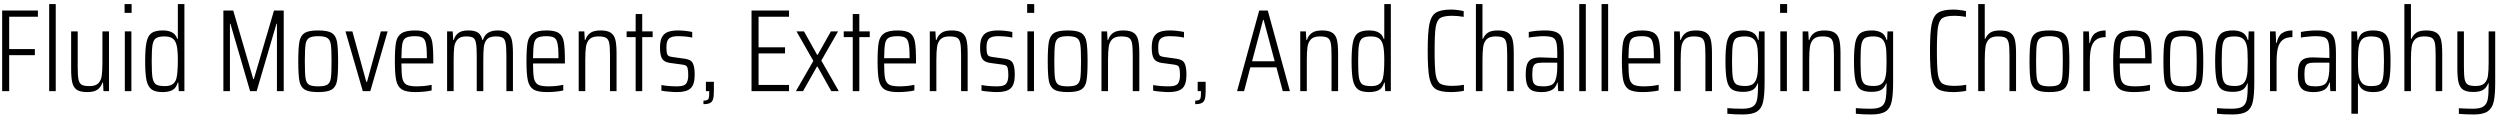 <?xml version="1.0" encoding="UTF-8" standalone="no"?><svg width='384' height='18' viewBox='0 0 384 18' fill='none' xmlns='http://www.w3.org/2000/svg'>
<path d='M0.332 14V1.616H5.822V2.57H1.412V7.538H5.354V8.474H1.412V14H0.332Z' fill='black'/>
<path d='M7.554 14V0.626H8.562V14H7.554Z' fill='black'/>
<path d='M15.823 12.686H15.733C15.589 13.142 15.337 13.502 14.977 13.766C14.629 14.018 14.101 14.144 13.393 14.144C12.697 14.144 12.169 14.03 11.809 13.802C11.461 13.562 11.227 13.196 11.107 12.704C10.987 12.212 10.927 11.51 10.927 10.598V4.82H11.935V10.292C11.935 11.192 11.977 11.84 12.061 12.236C12.157 12.632 12.325 12.896 12.565 13.028C12.805 13.16 13.201 13.226 13.753 13.226C14.365 13.226 14.815 13.082 15.103 12.794C15.391 12.494 15.565 12.104 15.625 11.624C15.697 11.144 15.733 10.46 15.733 9.572V4.82H16.741V14H15.895L15.823 12.686Z' fill='black'/>
<path d='M19.137 1.976V0.626H20.217V1.976H19.137ZM19.173 14V4.82H20.181V14H19.173Z' fill='black'/>
<path d='M24.994 14.144C24.25 14.144 23.686 14.012 23.302 13.748C22.93 13.484 22.666 13.022 22.511 12.362C22.366 11.702 22.294 10.718 22.294 9.41C22.294 8.102 22.366 7.118 22.511 6.458C22.654 5.798 22.913 5.336 23.285 5.072C23.669 4.808 24.238 4.676 24.994 4.676C25.595 4.676 26.075 4.778 26.434 4.982C26.806 5.174 27.07 5.504 27.227 5.972H27.317V0.626H28.325V14H27.46L27.389 12.686H27.299C27.131 13.262 26.849 13.652 26.453 13.856C26.056 14.048 25.57 14.144 24.994 14.144ZM25.319 13.226C25.823 13.226 26.218 13.13 26.506 12.938C26.794 12.746 26.992 12.446 27.101 12.038C27.184 11.678 27.238 11.288 27.262 10.868C27.299 10.448 27.317 9.902 27.317 9.23C27.317 8.222 27.256 7.472 27.137 6.98C27.017 6.476 26.812 6.122 26.524 5.918C26.236 5.702 25.817 5.594 25.265 5.594C24.665 5.594 24.233 5.684 23.968 5.864C23.704 6.032 23.524 6.374 23.428 6.89C23.345 7.394 23.302 8.234 23.302 9.41C23.302 10.586 23.345 11.432 23.428 11.948C23.524 12.452 23.704 12.794 23.968 12.974C24.244 13.142 24.695 13.226 25.319 13.226Z' fill='black'/>
<path d='M42.537 14V3.65H42.465L39.423 14H38.415L35.391 3.65H35.319V14H34.311V1.616H35.823L38.901 12.146H38.991L42.087 1.616H43.581V14H42.537Z' fill='black'/>
<path d='M48.874 14.144C47.914 14.144 47.224 14.018 46.804 13.766C46.396 13.514 46.126 13.082 45.994 12.47C45.874 11.846 45.814 10.832 45.814 9.428C45.814 8.012 45.874 6.992 45.994 6.368C46.126 5.744 46.396 5.306 46.804 5.054C47.224 4.802 47.914 4.676 48.874 4.676C49.834 4.676 50.524 4.802 50.944 5.054C51.364 5.306 51.634 5.744 51.754 6.368C51.874 6.992 51.934 8.012 51.934 9.428C51.934 10.832 51.874 11.846 51.754 12.47C51.634 13.082 51.364 13.514 50.944 13.766C50.524 14.018 49.834 14.144 48.874 14.144ZM48.874 13.262C49.558 13.262 50.032 13.172 50.296 12.992C50.572 12.812 50.746 12.482 50.818 12.002C50.89 11.51 50.926 10.652 50.926 9.428C50.926 8.204 50.89 7.346 50.818 6.854C50.746 6.362 50.572 6.026 50.296 5.846C50.02 5.654 49.546 5.558 48.874 5.558C48.202 5.558 47.728 5.654 47.452 5.846C47.176 6.026 47.002 6.362 46.93 6.854C46.858 7.346 46.822 8.204 46.822 9.428C46.822 10.652 46.858 11.51 46.93 12.002C47.002 12.482 47.17 12.812 47.434 12.992C47.71 13.172 48.19 13.262 48.874 13.262Z' fill='black'/>
<path d='M55.726 14L53.062 4.82H54.124L56.266 12.578H56.374L58.498 4.82H59.542L56.878 14H55.726Z' fill='black'/>
<path d='M66.554 9.752H61.658C61.658 10.796 61.706 11.552 61.802 12.02C61.898 12.476 62.102 12.8 62.414 12.992C62.738 13.172 63.26 13.262 63.98 13.262C64.34 13.262 64.736 13.244 65.168 13.208C65.6 13.16 65.978 13.1 66.302 13.028V13.892C66.026 13.964 65.654 14.024 65.186 14.072C64.718 14.12 64.262 14.144 63.818 14.144C62.87 14.144 62.174 14.012 61.73 13.748C61.298 13.472 61.01 13.016 60.866 12.38C60.722 11.732 60.65 10.748 60.65 9.428C60.65 8.096 60.71 7.118 60.83 6.494C60.95 5.87 61.226 5.414 61.658 5.126C62.09 4.826 62.792 4.676 63.764 4.676C64.64 4.676 65.27 4.82 65.654 5.108C66.038 5.384 66.284 5.834 66.392 6.458C66.5 7.07 66.554 8.048 66.554 9.392V9.752ZM63.728 5.558C63.092 5.558 62.63 5.642 62.342 5.81C62.066 5.966 61.886 6.266 61.802 6.71C61.718 7.154 61.67 7.898 61.658 8.942H65.564V8.672C65.564 7.736 65.51 7.052 65.402 6.62C65.306 6.188 65.132 5.906 64.88 5.774C64.628 5.63 64.244 5.558 63.728 5.558Z' fill='black'/>
<path d='M77.781 8.528C77.781 7.628 77.739 6.98 77.655 6.584C77.583 6.188 77.433 5.924 77.205 5.792C76.989 5.66 76.635 5.594 76.143 5.594C75.543 5.594 75.105 5.732 74.829 6.008C74.565 6.284 74.397 6.662 74.325 7.142C74.265 7.61 74.235 8.312 74.235 9.248V14H73.227V8.528C73.227 7.628 73.185 6.98 73.101 6.584C73.029 6.188 72.885 5.924 72.669 5.792C72.453 5.66 72.093 5.594 71.589 5.594C71.001 5.594 70.569 5.744 70.293 6.044C70.017 6.332 69.843 6.716 69.771 7.196C69.711 7.676 69.681 8.36 69.681 9.248V14H68.673V4.82H69.537L69.609 6.134H69.699C69.831 5.678 70.065 5.324 70.401 5.072C70.737 4.808 71.241 4.676 71.913 4.676C72.597 4.676 73.101 4.79 73.425 5.018C73.749 5.234 73.971 5.606 74.091 6.134H74.181C74.469 5.162 75.225 4.676 76.449 4.676C77.109 4.676 77.601 4.796 77.925 5.036C78.261 5.264 78.489 5.624 78.609 6.116C78.729 6.608 78.789 7.304 78.789 8.204V14H77.781V8.528Z' fill='black'/>
<path d='M86.769 9.752H81.873C81.873 10.796 81.921 11.552 82.017 12.02C82.113 12.476 82.317 12.8 82.629 12.992C82.953 13.172 83.475 13.262 84.195 13.262C84.555 13.262 84.951 13.244 85.383 13.208C85.815 13.16 86.193 13.1 86.517 13.028V13.892C86.241 13.964 85.869 14.024 85.401 14.072C84.933 14.12 84.477 14.144 84.033 14.144C83.085 14.144 82.389 14.012 81.945 13.748C81.513 13.472 81.225 13.016 81.081 12.38C80.937 11.732 80.865 10.748 80.865 9.428C80.865 8.096 80.925 7.118 81.045 6.494C81.165 5.87 81.441 5.414 81.873 5.126C82.305 4.826 83.007 4.676 83.979 4.676C84.855 4.676 85.485 4.82 85.869 5.108C86.253 5.384 86.499 5.834 86.607 6.458C86.715 7.07 86.769 8.048 86.769 9.392V9.752ZM83.943 5.558C83.307 5.558 82.845 5.642 82.557 5.81C82.281 5.966 82.101 6.266 82.017 6.71C81.933 7.154 81.885 7.898 81.873 8.942H85.779V8.672C85.779 7.736 85.725 7.052 85.617 6.62C85.521 6.188 85.347 5.906 85.095 5.774C84.843 5.63 84.459 5.558 83.943 5.558Z' fill='black'/>
<path d='M93.694 8.528C93.694 7.628 93.652 6.98 93.568 6.584C93.484 6.188 93.316 5.924 93.064 5.792C92.824 5.66 92.434 5.594 91.894 5.594C91.27 5.594 90.814 5.744 90.526 6.044C90.25 6.332 90.076 6.716 90.004 7.196C89.932 7.676 89.896 8.36 89.896 9.248V14H88.888V4.82H89.752L89.824 6.134H89.914C90.058 5.678 90.304 5.324 90.652 5.072C91 4.808 91.534 4.676 92.254 4.676C92.95 4.676 93.472 4.796 93.82 5.036C94.168 5.264 94.402 5.624 94.522 6.116C94.642 6.608 94.702 7.31 94.702 8.222V14H93.694V8.528Z' fill='black'/>
<path d='M97.637 14V5.702H96.251V4.82H97.637V2.156H98.645V4.82H100.247V5.702H98.645V14H97.637Z' fill='black'/>
<path d='M104.003 14.144C103.595 14.144 103.163 14.12 102.707 14.072C102.251 14.036 101.879 13.988 101.591 13.928V13.064C102.311 13.196 103.121 13.262 104.021 13.262C104.705 13.262 105.155 13.13 105.371 12.866C105.599 12.59 105.713 12.152 105.713 11.552C105.713 11.072 105.683 10.724 105.623 10.508C105.575 10.292 105.485 10.148 105.353 10.076C105.233 10.004 105.029 9.95 104.741 9.914L102.887 9.662C102.311 9.578 101.915 9.362 101.699 9.014C101.483 8.666 101.375 8.102 101.375 7.322C101.375 6.602 101.483 6.05 101.699 5.666C101.927 5.282 102.239 5.024 102.635 4.892C103.031 4.748 103.547 4.676 104.183 4.676C104.531 4.676 104.909 4.7 105.317 4.748C105.725 4.796 106.061 4.85 106.325 4.91V5.774C105.689 5.63 104.945 5.558 104.093 5.558C103.493 5.558 103.055 5.672 102.779 5.9C102.503 6.128 102.365 6.572 102.365 7.232C102.365 7.664 102.389 7.982 102.437 8.186C102.497 8.39 102.587 8.528 102.707 8.6C102.839 8.672 103.043 8.726 103.319 8.762L105.137 9.014C105.545 9.074 105.857 9.176 106.073 9.32C106.289 9.464 106.445 9.704 106.541 10.04C106.649 10.376 106.703 10.868 106.703 11.516C106.703 12.5 106.493 13.184 106.073 13.568C105.653 13.952 104.963 14.144 104.003 14.144Z' fill='black'/>
<path d='M108.051 15.458C108.315 15.458 108.507 15.422 108.627 15.35C108.759 15.29 108.843 15.182 108.879 15.026C108.915 14.882 108.933 14.642 108.933 14.306V14H108.429V12.56H109.653V13.964C109.653 14.528 109.611 14.948 109.527 15.224C109.443 15.512 109.287 15.71 109.059 15.818C108.843 15.938 108.507 15.998 108.051 15.998V15.458Z' fill='black'/>
<path d='M115.434 14V1.616H121.194V2.57H116.514V7.268H120.582V8.204H116.514V13.046H121.194V14H115.434Z' fill='black'/>
<path d='M127.685 14L125.561 10.22H125.489L123.347 14H122.249L124.931 9.356L122.339 4.82H123.491L125.507 8.42H125.597L127.631 4.82H128.729L126.155 9.302L128.837 14H127.685Z' fill='black'/>
<path d='M130.983 14V5.702H129.597V4.82H130.983V2.156H131.991V4.82H133.593V5.702H131.991V14H130.983Z' fill='black'/>
<path d='M140.699 9.752H135.803C135.803 10.796 135.851 11.552 135.947 12.02C136.043 12.476 136.247 12.8 136.559 12.992C136.883 13.172 137.405 13.262 138.125 13.262C138.485 13.262 138.881 13.244 139.313 13.208C139.745 13.16 140.123 13.1 140.447 13.028V13.892C140.171 13.964 139.799 14.024 139.331 14.072C138.863 14.12 138.407 14.144 137.963 14.144C137.015 14.144 136.319 14.012 135.875 13.748C135.443 13.472 135.155 13.016 135.011 12.38C134.867 11.732 134.795 10.748 134.795 9.428C134.795 8.096 134.855 7.118 134.975 6.494C135.095 5.87 135.371 5.414 135.803 5.126C136.235 4.826 136.937 4.676 137.909 4.676C138.785 4.676 139.415 4.82 139.799 5.108C140.183 5.384 140.429 5.834 140.537 6.458C140.645 7.07 140.699 8.048 140.699 9.392V9.752ZM137.873 5.558C137.237 5.558 136.775 5.642 136.487 5.81C136.211 5.966 136.031 6.266 135.947 6.71C135.863 7.154 135.815 7.898 135.803 8.942H139.709V8.672C139.709 7.736 139.655 7.052 139.547 6.62C139.451 6.188 139.277 5.906 139.025 5.774C138.773 5.63 138.389 5.558 137.873 5.558Z' fill='black'/>
<path d='M147.623 8.528C147.623 7.628 147.581 6.98 147.497 6.584C147.413 6.188 147.245 5.924 146.993 5.792C146.753 5.66 146.363 5.594 145.823 5.594C145.199 5.594 144.743 5.744 144.455 6.044C144.179 6.332 144.005 6.716 143.933 7.196C143.861 7.676 143.825 8.36 143.825 9.248V14H142.817V4.82H143.681L143.753 6.134H143.843C143.987 5.678 144.233 5.324 144.581 5.072C144.929 4.808 145.463 4.676 146.183 4.676C146.879 4.676 147.401 4.796 147.749 5.036C148.097 5.264 148.331 5.624 148.451 6.116C148.571 6.608 148.631 7.31 148.631 8.222V14H147.623V8.528Z' fill='black'/>
<path d='M153.169 14.144C152.761 14.144 152.329 14.12 151.873 14.072C151.417 14.036 151.045 13.988 150.757 13.928V13.064C151.477 13.196 152.287 13.262 153.187 13.262C153.871 13.262 154.321 13.13 154.537 12.866C154.765 12.59 154.879 12.152 154.879 11.552C154.879 11.072 154.849 10.724 154.789 10.508C154.741 10.292 154.651 10.148 154.519 10.076C154.399 10.004 154.195 9.95 153.907 9.914L152.053 9.662C151.477 9.578 151.081 9.362 150.865 9.014C150.649 8.666 150.541 8.102 150.541 7.322C150.541 6.602 150.649 6.05 150.865 5.666C151.093 5.282 151.405 5.024 151.801 4.892C152.197 4.748 152.713 4.676 153.349 4.676C153.697 4.676 154.075 4.7 154.483 4.748C154.891 4.796 155.227 4.85 155.491 4.91V5.774C154.855 5.63 154.111 5.558 153.259 5.558C152.659 5.558 152.221 5.672 151.945 5.9C151.669 6.128 151.531 6.572 151.531 7.232C151.531 7.664 151.555 7.982 151.603 8.186C151.663 8.39 151.753 8.528 151.873 8.6C152.005 8.672 152.209 8.726 152.485 8.762L154.303 9.014C154.711 9.074 155.023 9.176 155.239 9.32C155.455 9.464 155.611 9.704 155.707 10.04C155.815 10.376 155.869 10.868 155.869 11.516C155.869 12.5 155.659 13.184 155.239 13.568C154.819 13.952 154.129 14.144 153.169 14.144Z' fill='black'/>
<path d='M157.775 1.976V0.626H158.855V1.976H157.775ZM157.811 14V4.82H158.819V14H157.811Z' fill='black'/>
<path d='M163.993 14.144C163.033 14.144 162.343 14.018 161.923 13.766C161.515 13.514 161.245 13.082 161.113 12.47C160.993 11.846 160.933 10.832 160.933 9.428C160.933 8.012 160.993 6.992 161.113 6.368C161.245 5.744 161.515 5.306 161.923 5.054C162.343 4.802 163.033 4.676 163.993 4.676C164.953 4.676 165.643 4.802 166.063 5.054C166.483 5.306 166.753 5.744 166.873 6.368C166.993 6.992 167.053 8.012 167.053 9.428C167.053 10.832 166.993 11.846 166.873 12.47C166.753 13.082 166.483 13.514 166.063 13.766C165.643 14.018 164.953 14.144 163.993 14.144ZM163.993 13.262C164.677 13.262 165.151 13.172 165.415 12.992C165.691 12.812 165.865 12.482 165.937 12.002C166.009 11.51 166.045 10.652 166.045 9.428C166.045 8.204 166.009 7.346 165.937 6.854C165.865 6.362 165.691 6.026 165.415 5.846C165.139 5.654 164.665 5.558 163.993 5.558C163.321 5.558 162.847 5.654 162.571 5.846C162.295 6.026 162.121 6.362 162.049 6.854C161.977 7.346 161.941 8.204 161.941 9.428C161.941 10.652 161.977 11.51 162.049 12.002C162.121 12.482 162.289 12.812 162.553 12.992C162.829 13.172 163.309 13.262 163.993 13.262Z' fill='black'/>
<path d='M173.991 8.528C173.991 7.628 173.949 6.98 173.865 6.584C173.781 6.188 173.613 5.924 173.361 5.792C173.121 5.66 172.731 5.594 172.191 5.594C171.567 5.594 171.111 5.744 170.823 6.044C170.547 6.332 170.373 6.716 170.301 7.196C170.229 7.676 170.193 8.36 170.193 9.248V14H169.185V4.82H170.049L170.121 6.134H170.211C170.355 5.678 170.601 5.324 170.949 5.072C171.297 4.808 171.831 4.676 172.551 4.676C173.247 4.676 173.769 4.796 174.117 5.036C174.465 5.264 174.699 5.624 174.819 6.116C174.939 6.608 174.999 7.31 174.999 8.222V14H173.991V8.528Z' fill='black'/>
<path d='M179.536 14.144C179.128 14.144 178.696 14.12 178.24 14.072C177.784 14.036 177.412 13.988 177.124 13.928V13.064C177.844 13.196 178.654 13.262 179.554 13.262C180.238 13.262 180.688 13.13 180.904 12.866C181.132 12.59 181.246 12.152 181.246 11.552C181.246 11.072 181.216 10.724 181.156 10.508C181.108 10.292 181.018 10.148 180.886 10.076C180.766 10.004 180.562 9.95 180.274 9.914L178.42 9.662C177.844 9.578 177.448 9.362 177.232 9.014C177.016 8.666 176.908 8.102 176.908 7.322C176.908 6.602 177.016 6.05 177.232 5.666C177.46 5.282 177.772 5.024 178.168 4.892C178.564 4.748 179.08 4.676 179.716 4.676C180.064 4.676 180.442 4.7 180.85 4.748C181.258 4.796 181.594 4.85 181.858 4.91V5.774C181.222 5.63 180.478 5.558 179.626 5.558C179.026 5.558 178.588 5.672 178.312 5.9C178.036 6.128 177.898 6.572 177.898 7.232C177.898 7.664 177.922 7.982 177.97 8.186C178.03 8.39 178.12 8.528 178.24 8.6C178.372 8.672 178.576 8.726 178.852 8.762L180.67 9.014C181.078 9.074 181.39 9.176 181.606 9.32C181.822 9.464 181.978 9.704 182.074 10.04C182.182 10.376 182.236 10.868 182.236 11.516C182.236 12.5 182.026 13.184 181.606 13.568C181.186 13.952 180.496 14.144 179.536 14.144Z' fill='black'/>
<path d='M183.585 15.458C183.849 15.458 184.041 15.422 184.161 15.35C184.293 15.29 184.377 15.182 184.413 15.026C184.449 14.882 184.467 14.642 184.467 14.306V14H183.963V12.56H185.187V13.964C185.187 14.528 185.145 14.948 185.061 15.224C184.977 15.512 184.821 15.71 184.593 15.818C184.377 15.938 184.041 15.998 183.585 15.998V15.458Z' fill='black'/>
<path d='M197.033 14L196.061 10.346H192.047L191.093 14H190.013L193.415 1.616H194.729L198.131 14H197.033ZM194.099 3.056H194.009L192.317 9.41H195.791L194.099 3.056Z' fill='black'/>
<path d='M204.524 8.528C204.524 7.628 204.482 6.98 204.398 6.584C204.314 6.188 204.146 5.924 203.894 5.792C203.654 5.66 203.264 5.594 202.724 5.594C202.1 5.594 201.644 5.744 201.356 6.044C201.08 6.332 200.906 6.716 200.834 7.196C200.762 7.676 200.726 8.36 200.726 9.248V14H199.718V4.82H200.582L200.654 6.134H200.744C200.888 5.678 201.134 5.324 201.482 5.072C201.83 4.808 202.364 4.676 203.084 4.676C203.78 4.676 204.302 4.796 204.65 5.036C204.998 5.264 205.232 5.624 205.352 6.116C205.472 6.608 205.532 7.31 205.532 8.222V14H204.524V8.528Z' fill='black'/>
<path d='M210.303 14.144C209.559 14.144 208.995 14.012 208.611 13.748C208.239 13.484 207.975 13.022 207.819 12.362C207.675 11.702 207.603 10.718 207.603 9.41C207.603 8.102 207.675 7.118 207.819 6.458C207.963 5.798 208.221 5.336 208.593 5.072C208.977 4.808 209.547 4.676 210.303 4.676C210.903 4.676 211.383 4.778 211.743 4.982C212.115 5.174 212.379 5.504 212.535 5.972H212.625V0.626H213.633V14H212.769L212.697 12.686H212.607C212.439 13.262 212.157 13.652 211.761 13.856C211.365 14.048 210.879 14.144 210.303 14.144ZM210.627 13.226C211.131 13.226 211.527 13.13 211.815 12.938C212.103 12.746 212.301 12.446 212.409 12.038C212.493 11.678 212.547 11.288 212.571 10.868C212.607 10.448 212.625 9.902 212.625 9.23C212.625 8.222 212.565 7.472 212.445 6.98C212.325 6.476 212.121 6.122 211.833 5.918C211.545 5.702 211.125 5.594 210.573 5.594C209.973 5.594 209.541 5.684 209.277 5.864C209.013 6.032 208.833 6.374 208.737 6.89C208.653 7.394 208.611 8.234 208.611 9.41C208.611 10.586 208.653 11.432 208.737 11.948C208.833 12.452 209.013 12.794 209.277 12.974C209.553 13.142 210.003 13.226 210.627 13.226Z' fill='black'/>
<path d='M224.858 13.946C224.594 14.006 224.276 14.054 223.904 14.09C223.532 14.126 223.19 14.144 222.878 14.144C221.81 14.144 221.03 13.994 220.538 13.694C220.058 13.382 219.728 12.8 219.548 11.948C219.38 11.084 219.296 9.704 219.296 7.808C219.296 5.936 219.38 4.574 219.548 3.722C219.728 2.858 220.058 2.27 220.538 1.958C221.03 1.634 221.81 1.472 222.878 1.472C223.202 1.472 223.544 1.496 223.904 1.544C224.276 1.592 224.582 1.646 224.822 1.706V2.588C224.174 2.48 223.598 2.426 223.094 2.426C222.206 2.426 221.582 2.54 221.222 2.768C220.874 2.996 220.64 3.464 220.52 4.172C220.412 4.868 220.358 6.08 220.358 7.808C220.358 9.536 220.412 10.754 220.52 11.462C220.64 12.158 220.874 12.62 221.222 12.848C221.582 13.076 222.206 13.19 223.094 13.19C223.706 13.19 224.294 13.136 224.858 13.028V13.946Z' fill='black'/>
<path d='M231.506 8.528C231.506 7.628 231.464 6.98 231.38 6.584C231.296 6.188 231.128 5.924 230.876 5.792C230.636 5.66 230.246 5.594 229.706 5.594C229.082 5.594 228.626 5.744 228.338 6.044C228.062 6.332 227.888 6.716 227.816 7.196C227.744 7.676 227.708 8.36 227.708 9.248V14H226.7V0.626H227.708V5.954H227.798C227.942 5.582 228.182 5.276 228.518 5.036C228.854 4.796 229.37 4.676 230.066 4.676C230.762 4.676 231.284 4.796 231.632 5.036C231.98 5.264 232.214 5.624 232.334 6.116C232.454 6.596 232.514 7.292 232.514 8.204V14H231.506V8.528Z' fill='black'/>
<path d='M236.8 14.144C236.212 14.144 235.744 14.072 235.396 13.928C235.048 13.772 234.784 13.502 234.604 13.118C234.436 12.734 234.352 12.194 234.352 11.498C234.352 10.802 234.418 10.268 234.55 9.896C234.694 9.512 234.928 9.236 235.252 9.068C235.576 8.9 236.038 8.816 236.638 8.816C236.998 8.816 237.85 8.846 239.194 8.906V8.186C239.194 7.37 239.14 6.788 239.032 6.44C238.924 6.08 238.726 5.846 238.438 5.738C238.15 5.618 237.676 5.558 237.016 5.558C236.716 5.558 236.344 5.582 235.9 5.63C235.456 5.666 235.096 5.714 234.82 5.774V4.91C235.6 4.754 236.428 4.676 237.304 4.676C238.12 4.676 238.726 4.778 239.122 4.982C239.53 5.174 239.812 5.51 239.968 5.99C240.124 6.47 240.202 7.184 240.202 8.132V14H239.338L239.266 12.686H239.194C239.014 13.274 238.714 13.664 238.294 13.856C237.874 14.048 237.376 14.144 236.8 14.144ZM237.052 13.262C237.532 13.262 237.922 13.202 238.222 13.082C238.534 12.962 238.762 12.716 238.906 12.344C239.014 12.044 239.086 11.738 239.122 11.426C239.17 11.102 239.194 10.712 239.194 10.256V9.626H236.872C236.452 9.626 236.134 9.674 235.918 9.77C235.714 9.854 235.57 10.022 235.486 10.274C235.402 10.526 235.36 10.916 235.36 11.444C235.36 11.948 235.402 12.332 235.486 12.596C235.582 12.848 235.744 13.022 235.972 13.118C236.212 13.214 236.572 13.262 237.052 13.262Z' fill='black'/>
<path d='M242.573 14V0.626H243.581V14H242.573Z' fill='black'/>
<path d='M246.001 14V0.626H247.009V14H246.001Z' fill='black'/>
<path d='M255.027 9.752H250.131C250.131 10.796 250.179 11.552 250.275 12.02C250.371 12.476 250.575 12.8 250.887 12.992C251.211 13.172 251.733 13.262 252.453 13.262C252.813 13.262 253.209 13.244 253.641 13.208C254.073 13.16 254.451 13.1 254.775 13.028V13.892C254.499 13.964 254.127 14.024 253.659 14.072C253.191 14.12 252.735 14.144 252.291 14.144C251.343 14.144 250.647 14.012 250.203 13.748C249.771 13.472 249.483 13.016 249.339 12.38C249.195 11.732 249.123 10.748 249.123 9.428C249.123 8.096 249.183 7.118 249.303 6.494C249.423 5.87 249.699 5.414 250.131 5.126C250.563 4.826 251.265 4.676 252.237 4.676C253.113 4.676 253.743 4.82 254.127 5.108C254.511 5.384 254.757 5.834 254.865 6.458C254.973 7.07 255.027 8.048 255.027 9.392V9.752ZM252.201 5.558C251.565 5.558 251.103 5.642 250.815 5.81C250.539 5.966 250.359 6.266 250.275 6.71C250.191 7.154 250.143 7.898 250.131 8.942H254.037V8.672C254.037 7.736 253.983 7.052 253.875 6.62C253.779 6.188 253.605 5.906 253.353 5.774C253.101 5.63 252.717 5.558 252.201 5.558Z' fill='black'/>
<path d='M261.951 8.528C261.951 7.628 261.909 6.98 261.825 6.584C261.741 6.188 261.573 5.924 261.321 5.792C261.081 5.66 260.691 5.594 260.151 5.594C259.527 5.594 259.071 5.744 258.783 6.044C258.507 6.332 258.333 6.716 258.261 7.196C258.189 7.676 258.153 8.36 258.153 9.248V14H257.145V4.82H258.009L258.081 6.134H258.171C258.315 5.678 258.561 5.324 258.909 5.072C259.257 4.808 259.791 4.676 260.511 4.676C261.207 4.676 261.729 4.796 262.077 5.036C262.425 5.264 262.659 5.624 262.779 6.116C262.899 6.608 262.959 7.31 262.959 8.222V14H261.951V8.528Z' fill='black'/>
<path d='M267.731 17.582C266.807 17.582 266.003 17.546 265.319 17.474V16.61C266.063 16.67 266.813 16.7 267.569 16.7C268.313 16.7 268.853 16.598 269.189 16.394C269.537 16.19 269.765 15.842 269.873 15.35C269.981 14.858 270.035 14.078 270.035 13.01V12.812H269.963C269.807 13.28 269.549 13.616 269.189 13.82C268.829 14.012 268.343 14.108 267.731 14.108C266.975 14.108 266.405 13.982 266.021 13.73C265.649 13.466 265.391 13.004 265.247 12.344C265.103 11.684 265.031 10.706 265.031 9.41C265.031 8.102 265.103 7.118 265.247 6.458C265.403 5.798 265.667 5.336 266.039 5.072C266.423 4.808 266.993 4.676 267.749 4.676C268.325 4.676 268.805 4.778 269.189 4.982C269.585 5.174 269.867 5.558 270.035 6.134H270.125L270.179 4.82H271.043V12.632C271.043 13.964 270.965 14.966 270.809 15.638C270.665 16.322 270.359 16.814 269.891 17.114C269.423 17.426 268.703 17.582 267.731 17.582ZM268.055 13.208C268.559 13.208 268.949 13.112 269.225 12.92C269.513 12.716 269.717 12.392 269.837 11.948C269.921 11.648 269.975 11.306 269.999 10.922C270.023 10.538 270.035 10.034 270.035 9.41C270.035 8.81 270.023 8.324 269.999 7.952C269.987 7.58 269.945 7.256 269.873 6.98C269.753 6.476 269.549 6.122 269.261 5.918C268.973 5.702 268.571 5.594 268.055 5.594C267.431 5.594 266.981 5.678 266.705 5.846C266.441 6.014 266.261 6.356 266.165 6.872C266.081 7.376 266.039 8.222 266.039 9.41C266.039 10.586 266.081 11.426 266.165 11.93C266.261 12.434 266.441 12.776 266.705 12.956C266.981 13.124 267.431 13.208 268.055 13.208Z' fill='black'/>
<path d='M273.422 1.976V0.626H274.502V1.976H273.422ZM273.458 14V4.82H274.466V14H273.458Z' fill='black'/>
<path d='M281.692 8.528C281.692 7.628 281.65 6.98 281.566 6.584C281.482 6.188 281.314 5.924 281.062 5.792C280.822 5.66 280.432 5.594 279.892 5.594C279.268 5.594 278.812 5.744 278.524 6.044C278.248 6.332 278.074 6.716 278.002 7.196C277.93 7.676 277.894 8.36 277.894 9.248V14H276.886V4.82H277.75L277.822 6.134H277.912C278.056 5.678 278.302 5.324 278.65 5.072C278.998 4.808 279.532 4.676 280.252 4.676C280.948 4.676 281.47 4.796 281.818 5.036C282.166 5.264 282.4 5.624 282.52 6.116C282.64 6.608 282.7 7.31 282.7 8.222V14H281.692V8.528Z' fill='black'/>
<path d='M287.471 17.582C286.547 17.582 285.743 17.546 285.059 17.474V16.61C285.803 16.67 286.553 16.7 287.309 16.7C288.053 16.7 288.593 16.598 288.929 16.394C289.277 16.19 289.505 15.842 289.613 15.35C289.721 14.858 289.775 14.078 289.775 13.01V12.812H289.703C289.547 13.28 289.289 13.616 288.929 13.82C288.569 14.012 288.083 14.108 287.471 14.108C286.715 14.108 286.145 13.982 285.761 13.73C285.389 13.466 285.131 13.004 284.987 12.344C284.843 11.684 284.771 10.706 284.771 9.41C284.771 8.102 284.843 7.118 284.987 6.458C285.143 5.798 285.407 5.336 285.779 5.072C286.163 4.808 286.733 4.676 287.489 4.676C288.065 4.676 288.545 4.778 288.929 4.982C289.325 5.174 289.607 5.558 289.775 6.134H289.865L289.919 4.82H290.783V12.632C290.783 13.964 290.705 14.966 290.549 15.638C290.405 16.322 290.099 16.814 289.631 17.114C289.163 17.426 288.443 17.582 287.471 17.582ZM287.795 13.208C288.299 13.208 288.689 13.112 288.965 12.92C289.253 12.716 289.457 12.392 289.577 11.948C289.661 11.648 289.715 11.306 289.739 10.922C289.763 10.538 289.775 10.034 289.775 9.41C289.775 8.81 289.763 8.324 289.739 7.952C289.727 7.58 289.685 7.256 289.613 6.98C289.493 6.476 289.289 6.122 289.001 5.918C288.713 5.702 288.311 5.594 287.795 5.594C287.171 5.594 286.721 5.678 286.445 5.846C286.181 6.014 286.001 6.356 285.905 6.872C285.821 7.376 285.779 8.222 285.779 9.41C285.779 10.586 285.821 11.426 285.905 11.93C286.001 12.434 286.181 12.776 286.445 12.956C286.721 13.124 287.171 13.208 287.795 13.208Z' fill='black'/>
<path d='M302.008 13.946C301.744 14.006 301.426 14.054 301.054 14.09C300.682 14.126 300.34 14.144 300.028 14.144C298.96 14.144 298.18 13.994 297.688 13.694C297.208 13.382 296.878 12.8 296.698 11.948C296.53 11.084 296.446 9.704 296.446 7.808C296.446 5.936 296.53 4.574 296.698 3.722C296.878 2.858 297.208 2.27 297.688 1.958C298.18 1.634 298.96 1.472 300.028 1.472C300.352 1.472 300.694 1.496 301.054 1.544C301.426 1.592 301.732 1.646 301.972 1.706V2.588C301.324 2.48 300.748 2.426 300.244 2.426C299.356 2.426 298.732 2.54 298.372 2.768C298.024 2.996 297.79 3.464 297.67 4.172C297.562 4.868 297.508 6.08 297.508 7.808C297.508 9.536 297.562 10.754 297.67 11.462C297.79 12.158 298.024 12.62 298.372 12.848C298.732 13.076 299.356 13.19 300.244 13.19C300.856 13.19 301.444 13.136 302.008 13.028V13.946Z' fill='black'/>
<path d='M308.657 8.528C308.657 7.628 308.615 6.98 308.531 6.584C308.447 6.188 308.279 5.924 308.027 5.792C307.787 5.66 307.397 5.594 306.857 5.594C306.233 5.594 305.777 5.744 305.489 6.044C305.213 6.332 305.039 6.716 304.967 7.196C304.895 7.676 304.859 8.36 304.859 9.248V14H303.851V0.626H304.859V5.954H304.949C305.093 5.582 305.333 5.276 305.669 5.036C306.005 4.796 306.521 4.676 307.217 4.676C307.913 4.676 308.435 4.796 308.783 5.036C309.131 5.264 309.365 5.624 309.485 6.116C309.605 6.596 309.665 7.292 309.665 8.204V14H308.657V8.528Z' fill='black'/>
<path d='M314.796 14.144C313.836 14.144 313.146 14.018 312.726 13.766C312.318 13.514 312.048 13.082 311.916 12.47C311.796 11.846 311.736 10.832 311.736 9.428C311.736 8.012 311.796 6.992 311.916 6.368C312.048 5.744 312.318 5.306 312.726 5.054C313.146 4.802 313.836 4.676 314.796 4.676C315.756 4.676 316.446 4.802 316.866 5.054C317.286 5.306 317.556 5.744 317.676 6.368C317.796 6.992 317.856 8.012 317.856 9.428C317.856 10.832 317.796 11.846 317.676 12.47C317.556 13.082 317.286 13.514 316.866 13.766C316.446 14.018 315.756 14.144 314.796 14.144ZM314.796 13.262C315.48 13.262 315.954 13.172 316.218 12.992C316.494 12.812 316.668 12.482 316.74 12.002C316.812 11.51 316.848 10.652 316.848 9.428C316.848 8.204 316.812 7.346 316.74 6.854C316.668 6.362 316.494 6.026 316.218 5.846C315.942 5.654 315.468 5.558 314.796 5.558C314.124 5.558 313.65 5.654 313.374 5.846C313.098 6.026 312.924 6.362 312.852 6.854C312.78 7.346 312.744 8.204 312.744 9.428C312.744 10.652 312.78 11.51 312.852 12.002C312.924 12.482 313.092 12.812 313.356 12.992C313.632 13.172 314.112 13.262 314.796 13.262Z' fill='black'/>
<path d='M319.987 4.82H320.851L320.923 6.584H321.013C321.169 5.852 321.445 5.354 321.841 5.09C322.249 4.814 322.777 4.676 323.425 4.676V5.702C322.789 5.702 322.291 5.846 321.931 6.134C321.583 6.41 321.337 6.824 321.193 7.376C321.061 7.916 320.995 8.63 320.995 9.518V14H319.987V4.82Z' fill='black'/>
<path d='M330.49 9.752H325.594C325.594 10.796 325.642 11.552 325.738 12.02C325.834 12.476 326.038 12.8 326.35 12.992C326.674 13.172 327.196 13.262 327.916 13.262C328.276 13.262 328.672 13.244 329.104 13.208C329.536 13.16 329.914 13.1 330.238 13.028V13.892C329.962 13.964 329.59 14.024 329.122 14.072C328.654 14.12 328.198 14.144 327.754 14.144C326.806 14.144 326.11 14.012 325.666 13.748C325.234 13.472 324.946 13.016 324.802 12.38C324.658 11.732 324.586 10.748 324.586 9.428C324.586 8.096 324.646 7.118 324.766 6.494C324.886 5.87 325.162 5.414 325.594 5.126C326.026 4.826 326.728 4.676 327.7 4.676C328.576 4.676 329.206 4.82 329.59 5.108C329.974 5.384 330.22 5.834 330.328 6.458C330.436 7.07 330.49 8.048 330.49 9.392V9.752ZM327.664 5.558C327.028 5.558 326.566 5.642 326.278 5.81C326.002 5.966 325.822 6.266 325.738 6.71C325.654 7.154 325.606 7.898 325.594 8.942H329.5V8.672C329.5 7.736 329.446 7.052 329.338 6.62C329.242 6.188 329.068 5.906 328.816 5.774C328.564 5.63 328.18 5.558 327.664 5.558Z' fill='black'/>
<path d='M335.362 14.144C334.402 14.144 333.712 14.018 333.292 13.766C332.884 13.514 332.614 13.082 332.482 12.47C332.362 11.846 332.302 10.832 332.302 9.428C332.302 8.012 332.362 6.992 332.482 6.368C332.614 5.744 332.884 5.306 333.292 5.054C333.712 4.802 334.402 4.676 335.362 4.676C336.322 4.676 337.012 4.802 337.432 5.054C337.852 5.306 338.122 5.744 338.242 6.368C338.362 6.992 338.422 8.012 338.422 9.428C338.422 10.832 338.362 11.846 338.242 12.47C338.122 13.082 337.852 13.514 337.432 13.766C337.012 14.018 336.322 14.144 335.362 14.144ZM335.362 13.262C336.046 13.262 336.52 13.172 336.784 12.992C337.06 12.812 337.234 12.482 337.306 12.002C337.378 11.51 337.414 10.652 337.414 9.428C337.414 8.204 337.378 7.346 337.306 6.854C337.234 6.362 337.06 6.026 336.784 5.846C336.508 5.654 336.034 5.558 335.362 5.558C334.69 5.558 334.216 5.654 333.94 5.846C333.664 6.026 333.49 6.362 333.418 6.854C333.346 7.346 333.31 8.204 333.31 9.428C333.31 10.652 333.346 11.51 333.418 12.002C333.49 12.482 333.658 12.812 333.922 12.992C334.198 13.172 334.678 13.262 335.362 13.262Z' fill='black'/>
<path d='M342.948 17.582C342.024 17.582 341.22 17.546 340.536 17.474V16.61C341.28 16.67 342.03 16.7 342.786 16.7C343.53 16.7 344.07 16.598 344.406 16.394C344.754 16.19 344.982 15.842 345.09 15.35C345.198 14.858 345.252 14.078 345.252 13.01V12.812H345.18C345.024 13.28 344.766 13.616 344.406 13.82C344.046 14.012 343.56 14.108 342.948 14.108C342.192 14.108 341.622 13.982 341.238 13.73C340.866 13.466 340.608 13.004 340.464 12.344C340.32 11.684 340.248 10.706 340.248 9.41C340.248 8.102 340.32 7.118 340.464 6.458C340.62 5.798 340.884 5.336 341.256 5.072C341.64 4.808 342.21 4.676 342.966 4.676C343.542 4.676 344.022 4.778 344.406 4.982C344.802 5.174 345.084 5.558 345.252 6.134H345.342L345.396 4.82H346.26V12.632C346.26 13.964 346.182 14.966 346.026 15.638C345.882 16.322 345.576 16.814 345.108 17.114C344.64 17.426 343.92 17.582 342.948 17.582ZM343.272 13.208C343.776 13.208 344.166 13.112 344.442 12.92C344.73 12.716 344.934 12.392 345.054 11.948C345.138 11.648 345.192 11.306 345.216 10.922C345.24 10.538 345.252 10.034 345.252 9.41C345.252 8.81 345.24 8.324 345.216 7.952C345.204 7.58 345.162 7.256 345.09 6.98C344.97 6.476 344.766 6.122 344.478 5.918C344.19 5.702 343.788 5.594 343.272 5.594C342.648 5.594 342.198 5.678 341.922 5.846C341.658 6.014 341.478 6.356 341.382 6.872C341.298 7.376 341.256 8.222 341.256 9.41C341.256 10.586 341.298 11.426 341.382 11.93C341.478 12.434 341.658 12.776 341.922 12.956C342.198 13.124 342.648 13.208 343.272 13.208Z' fill='black'/>
<path d='M348.675 4.82H349.539L349.611 6.584H349.701C349.857 5.852 350.133 5.354 350.529 5.09C350.937 4.814 351.465 4.676 352.113 4.676V5.702C351.477 5.702 350.979 5.846 350.619 6.134C350.271 6.41 350.025 6.824 349.881 7.376C349.749 7.916 349.683 8.63 349.683 9.518V14H348.675V4.82Z' fill='black'/>
<path d='M355.399 14.144C354.811 14.144 354.343 14.072 353.995 13.928C353.647 13.772 353.383 13.502 353.203 13.118C353.035 12.734 352.951 12.194 352.951 11.498C352.951 10.802 353.017 10.268 353.149 9.896C353.293 9.512 353.527 9.236 353.851 9.068C354.175 8.9 354.637 8.816 355.237 8.816C355.597 8.816 356.449 8.846 357.793 8.906V8.186C357.793 7.37 357.739 6.788 357.631 6.44C357.523 6.08 357.325 5.846 357.037 5.738C356.749 5.618 356.275 5.558 355.615 5.558C355.315 5.558 354.943 5.582 354.499 5.63C354.055 5.666 353.695 5.714 353.419 5.774V4.91C354.199 4.754 355.027 4.676 355.903 4.676C356.719 4.676 357.325 4.778 357.721 4.982C358.129 5.174 358.411 5.51 358.567 5.99C358.723 6.47 358.801 7.184 358.801 8.132V14H357.937L357.865 12.686H357.793C357.613 13.274 357.313 13.664 356.893 13.856C356.473 14.048 355.975 14.144 355.399 14.144ZM355.651 13.262C356.131 13.262 356.521 13.202 356.821 13.082C357.133 12.962 357.361 12.716 357.505 12.344C357.613 12.044 357.685 11.738 357.721 11.426C357.769 11.102 357.793 10.712 357.793 10.256V9.626H355.471C355.051 9.626 354.733 9.674 354.517 9.77C354.313 9.854 354.169 10.022 354.085 10.274C354.001 10.526 353.959 10.916 353.959 11.444C353.959 11.948 354.001 12.332 354.085 12.596C354.181 12.848 354.343 13.022 354.571 13.118C354.811 13.214 355.171 13.262 355.651 13.262Z' fill='black'/>
<path d='M361.173 4.82H362.037L362.109 6.134H362.199C362.367 5.558 362.643 5.174 363.027 4.982C363.423 4.778 363.909 4.676 364.485 4.676C365.241 4.676 365.805 4.808 366.177 5.072C366.561 5.336 366.825 5.798 366.969 6.458C367.113 7.118 367.185 8.102 367.185 9.41C367.185 10.718 367.113 11.702 366.969 12.362C366.825 13.022 366.561 13.484 366.177 13.748C365.805 14.012 365.247 14.144 364.503 14.144C363.903 14.144 363.417 14.042 363.045 13.838C362.685 13.634 362.427 13.298 362.271 12.83H362.181V17.474H361.173V4.82ZM364.161 13.226C364.785 13.226 365.229 13.142 365.493 12.974C365.769 12.794 365.949 12.452 366.033 11.948C366.129 11.432 366.177 10.586 366.177 9.41C366.177 8.234 366.129 7.394 366.033 6.89C365.949 6.374 365.769 6.032 365.493 5.864C365.229 5.684 364.785 5.594 364.161 5.594C363.657 5.594 363.261 5.696 362.973 5.9C362.685 6.104 362.481 6.434 362.361 6.89C362.289 7.19 362.241 7.532 362.217 7.916C362.193 8.3 362.181 8.798 362.181 9.41C362.181 10.538 362.235 11.324 362.343 11.768C362.463 12.296 362.667 12.674 362.955 12.902C363.243 13.118 363.645 13.226 364.161 13.226Z' fill='black'/>
<path d='M374.117 8.528C374.117 7.628 374.075 6.98 373.991 6.584C373.907 6.188 373.739 5.924 373.487 5.792C373.247 5.66 372.857 5.594 372.317 5.594C371.693 5.594 371.237 5.744 370.949 6.044C370.673 6.332 370.499 6.716 370.427 7.196C370.355 7.676 370.319 8.36 370.319 9.248V14H369.311V0.626H370.319V5.954H370.409C370.553 5.582 370.793 5.276 371.129 5.036C371.465 4.796 371.981 4.676 372.677 4.676C373.373 4.676 373.895 4.796 374.243 5.036C374.591 5.264 374.825 5.624 374.945 6.116C375.065 6.596 375.125 7.292 375.125 8.204V14H374.117V8.528Z' fill='black'/>
<path d='M380.005 17.582C379.177 17.582 378.403 17.552 377.683 17.492V16.628C378.523 16.676 379.243 16.7 379.843 16.7C380.575 16.7 381.109 16.586 381.445 16.358C381.793 16.13 382.015 15.77 382.111 15.278C382.207 14.798 382.255 14.072 382.255 13.1V12.794H382.183C382.039 13.202 381.799 13.526 381.463 13.766C381.127 14.006 380.599 14.126 379.879 14.126C379.183 14.126 378.661 14.006 378.313 13.766C377.977 13.526 377.749 13.154 377.629 12.65C377.509 12.146 377.449 11.426 377.449 10.49V4.82H378.457V10.292C378.457 11.18 378.499 11.822 378.583 12.218C378.679 12.614 378.847 12.878 379.087 13.01C379.327 13.142 379.723 13.208 380.275 13.208C380.899 13.208 381.349 13.064 381.625 12.776C381.913 12.488 382.087 12.11 382.147 11.642C382.219 11.162 382.255 10.472 382.255 9.572V4.82H383.263V12.704C383.263 13.988 383.185 14.966 383.029 15.638C382.873 16.31 382.561 16.802 382.093 17.114C381.637 17.426 380.941 17.582 380.005 17.582Z' fill='black'/>
</svg>
